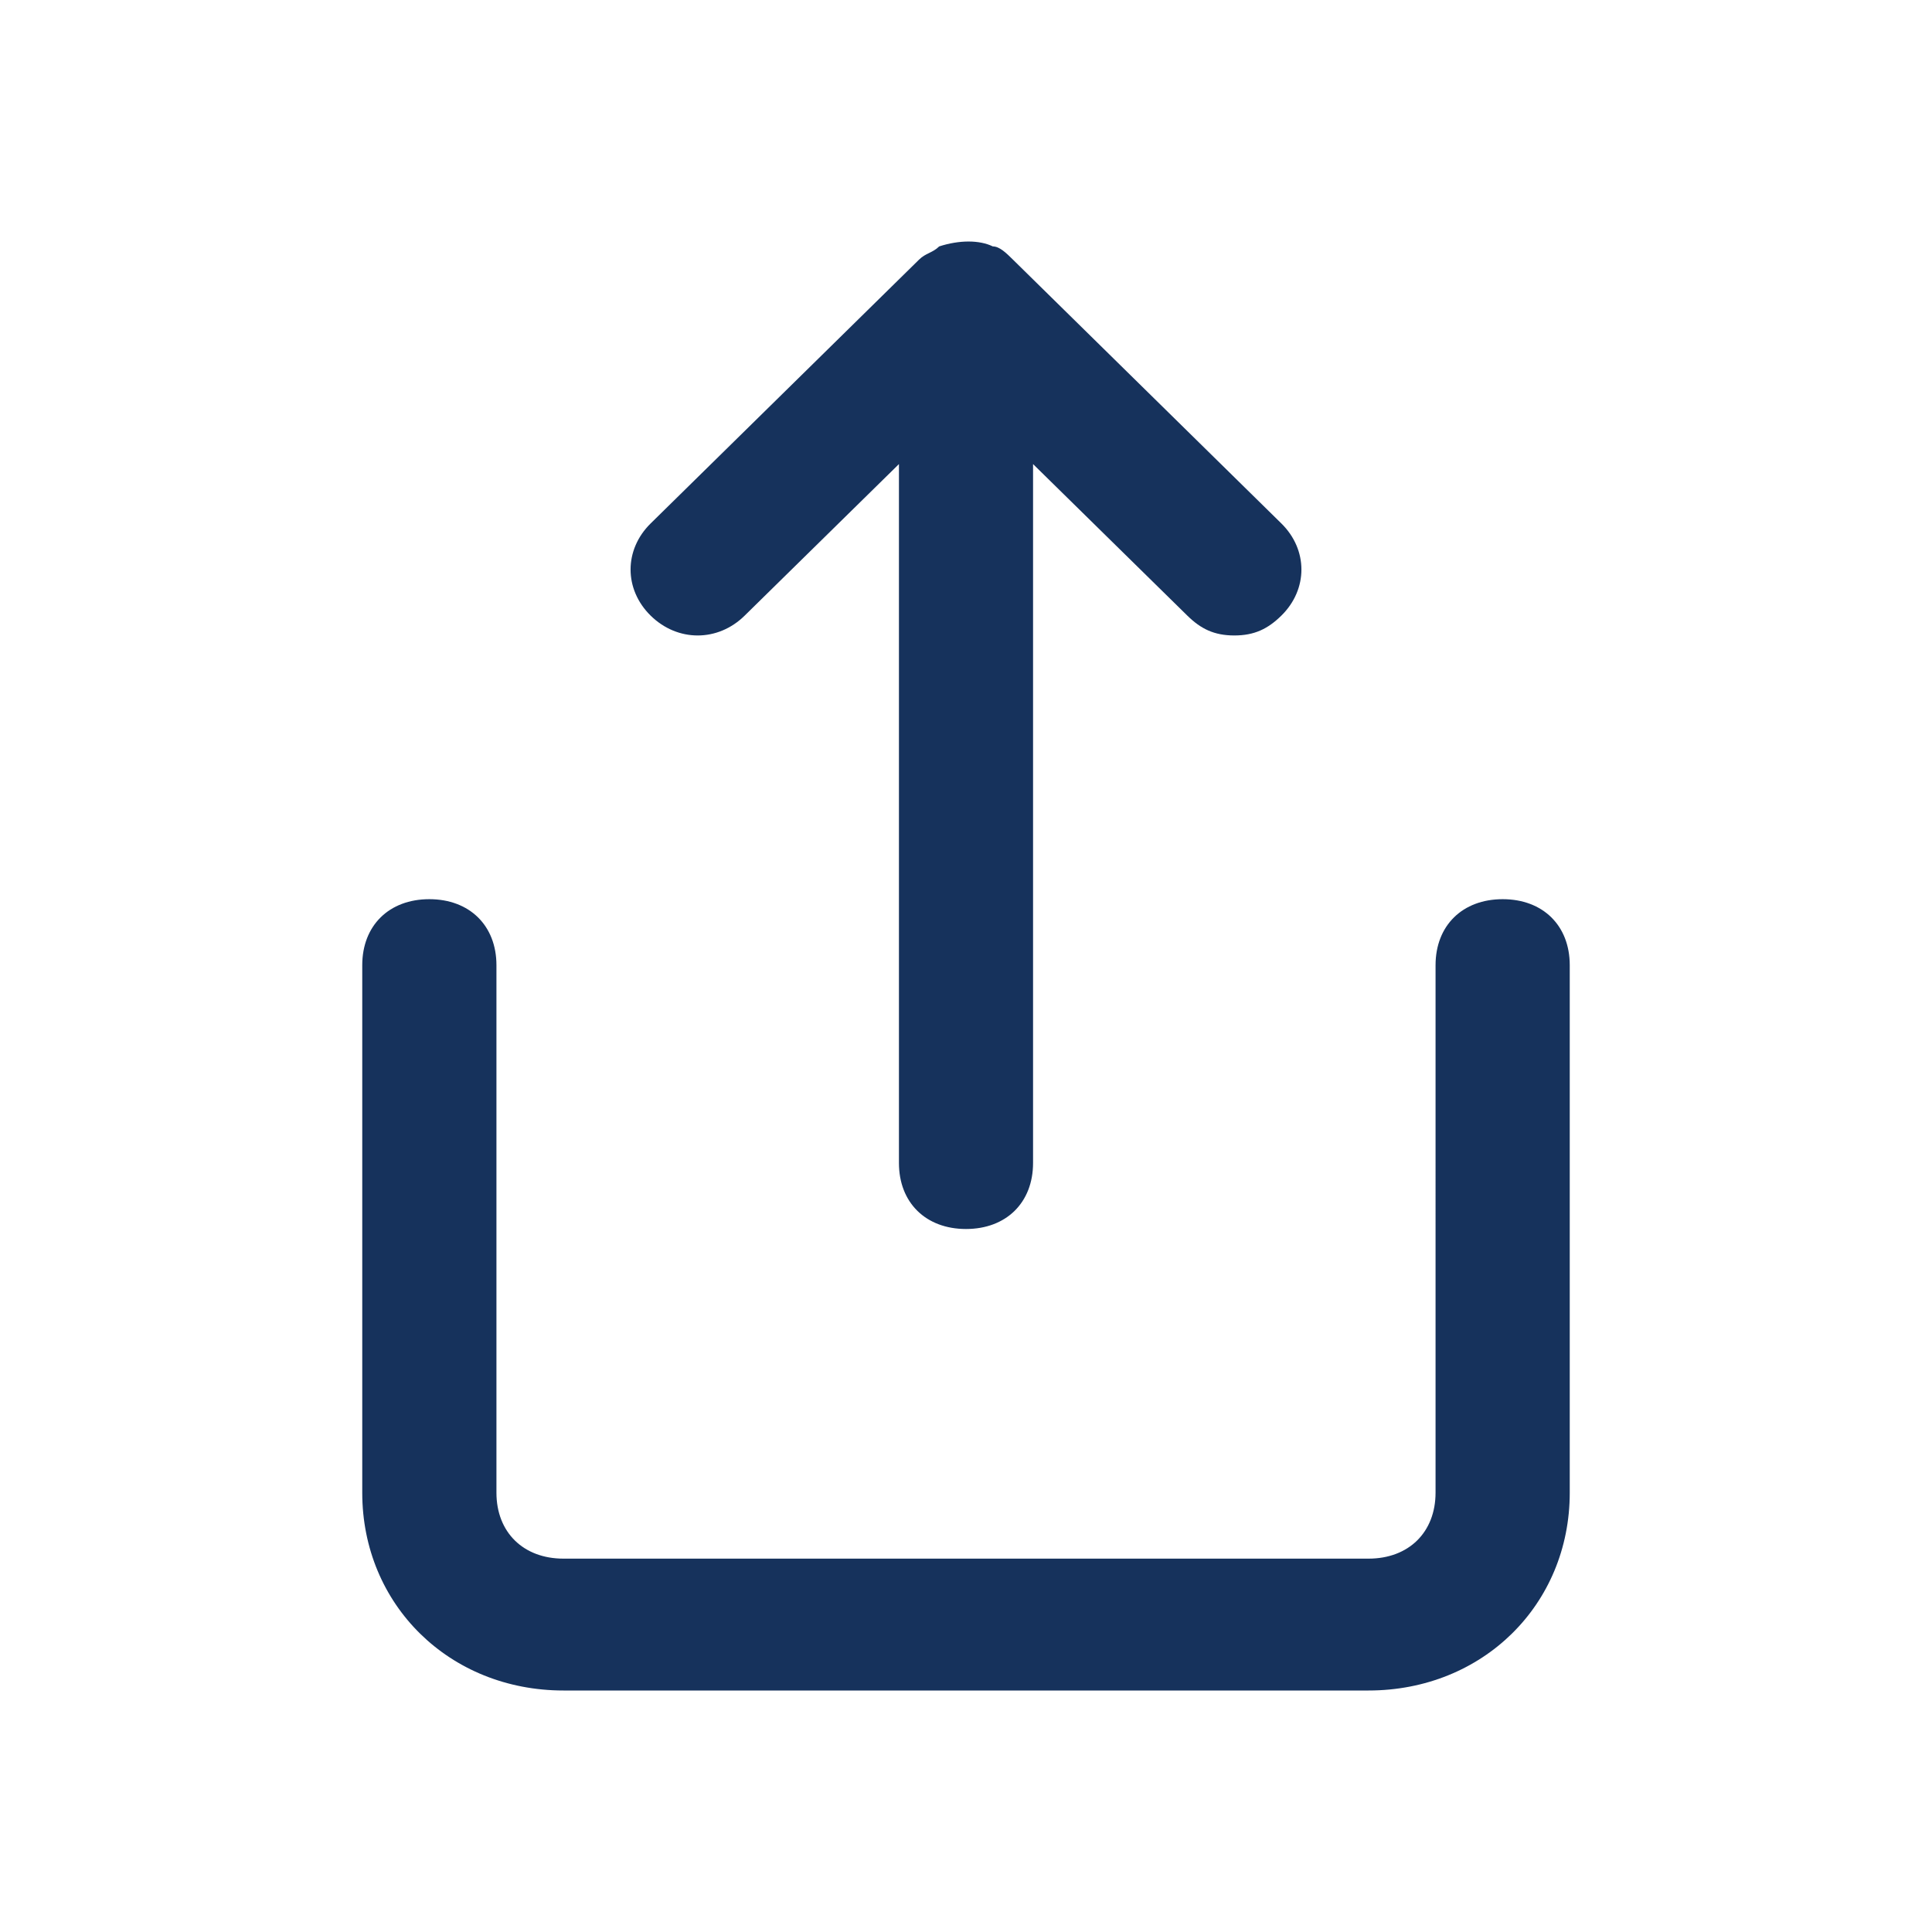 <svg xmlns="http://www.w3.org/2000/svg" xmlns:xlink="http://www.w3.org/1999/xlink" width="24" height="24" viewBox="0 0 24 24">
    <defs>
        <path id="a5ziq8s5ha" d="M19.5 11.99v6.553C19.5 19.935 18.417 21 17 21H7c-1.417 0-2.5-1.065-2.5-2.457V11.99c0-.492.333-.82.833-.82.5 0 .834.328.834.82v6.553c0 .491.333.819.833.819h10c.5 0 .833-.328.833-.82V11.99c0-.492.334-.82.834-.82.5 0 .833.328.833.82zM9.25 7.648l1.917-1.883v8.682c0 .492.333.82.833.82.5 0 .833-.328.833-.82V5.765l1.917 1.883c.167.164.333.246.583.246.25 0 .417-.082.584-.246.333-.327.333-.819 0-1.146l-3.334-3.277c-.083-.082-.166-.164-.25-.164-.166-.081-.416-.081-.666 0-.084.082-.167.082-.25.164L8.083 6.502c-.333.327-.333.819 0 1.146.334.328.834.328 1.167 0z"/>
    </defs>
    <g fill="none" fill-rule="evenodd">
        <g>
            <g transform="translate(-836 -375) translate(836 375)">
                <path d="M0 0H24V24H0z"/>
                <use fill="#16325C" xlink:href="#a5ziq8s5ha"/>
            </g>
        </g>
    </g>
</svg>
